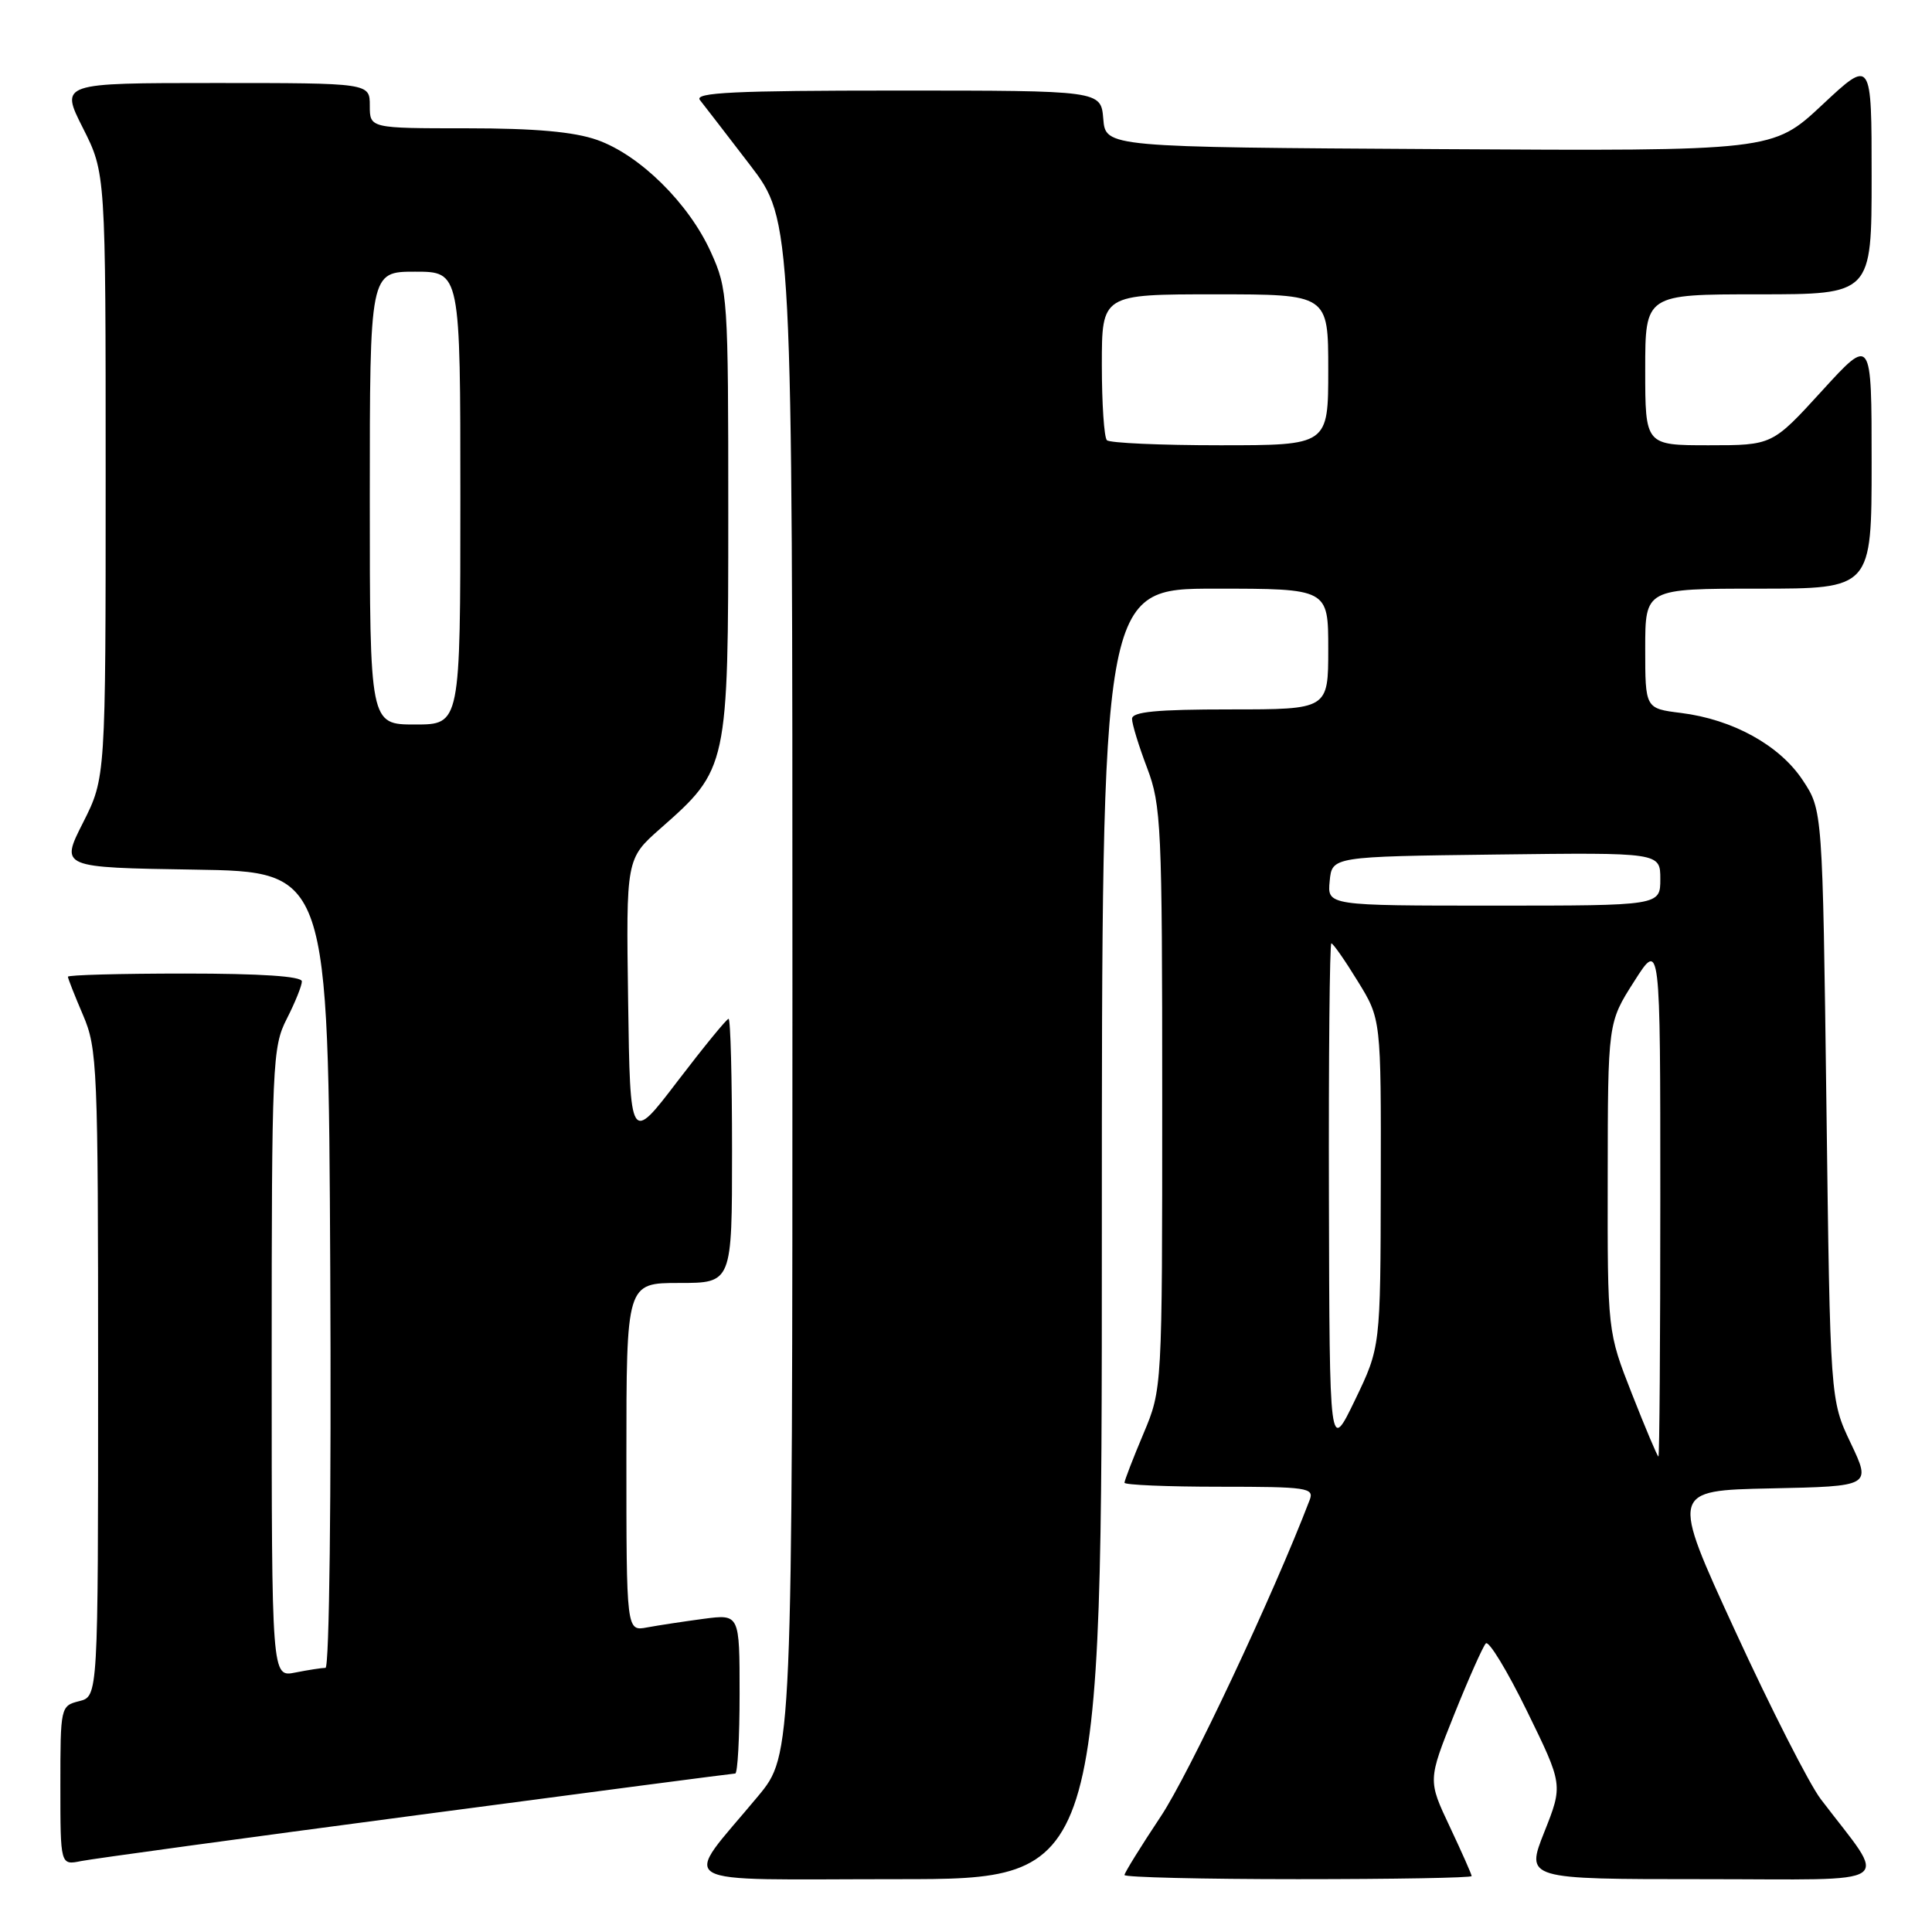 <?xml version="1.0" encoding="UTF-8" standalone="no"?>
<!DOCTYPE svg PUBLIC "-//W3C//DTD SVG 1.1//EN" "http://www.w3.org/Graphics/SVG/1.1/DTD/svg11.dtd" >
<svg xmlns="http://www.w3.org/2000/svg" xmlns:xlink="http://www.w3.org/1999/xlink" version="1.1" viewBox="0 0 256 256">
 <g >
 <path fill="currentColor"
d=" M 146.00 163.50 C 146.00 78.00 146.00 78.00 161.00 78.00 C 176.00 78.00 176.00 78.00 176.00 86.00 C 176.00 94.00 176.00 94.00 163.00 94.00 C 153.27 94.00 150.00 94.31 150.00 95.25 C 150.00 95.94 150.90 98.87 152.00 101.76 C 153.87 106.69 154.00 109.45 154.00 145.54 C 154.00 184.06 154.00 184.06 151.50 190.00 C 150.12 193.27 149.00 196.18 149.00 196.47 C 149.00 196.76 154.67 197.00 161.61 197.00 C 173.20 197.00 174.16 197.14 173.54 198.75 C 168.71 211.38 157.55 235.08 153.80 240.70 C 151.16 244.67 149.00 248.16 149.00 248.45 C 149.00 248.75 159.35 249.00 172.00 249.00 C 184.65 249.00 195.00 248.82 195.00 248.59 C 195.00 248.36 193.69 245.42 192.10 242.04 C 189.20 235.90 189.20 235.90 192.68 227.20 C 194.60 222.42 196.49 218.17 196.88 217.76 C 197.27 217.35 199.73 221.40 202.35 226.76 C 207.11 236.50 207.11 236.50 204.63 242.75 C 202.15 249.00 202.15 249.00 225.69 249.00 C 252.02 249.00 250.24 250.22 241.25 238.38 C 239.74 236.39 234.64 226.37 229.93 216.13 C 221.36 197.50 221.36 197.50 234.65 197.22 C 247.95 196.94 247.95 196.94 245.23 191.22 C 242.51 185.50 242.51 185.50 242.01 146.42 C 241.50 107.35 241.50 107.35 238.87 103.38 C 235.81 98.75 229.61 95.33 222.75 94.47 C 218.00 93.88 218.00 93.88 218.00 85.94 C 218.00 78.00 218.00 78.00 233.00 78.00 C 248.00 78.00 248.00 78.00 248.00 61.29 C 248.00 44.58 248.00 44.58 241.42 51.79 C 234.84 59.00 234.84 59.00 226.42 59.00 C 218.00 59.00 218.00 59.00 218.00 49.00 C 218.00 39.00 218.00 39.00 233.00 39.00 C 248.00 39.00 248.00 39.00 248.00 23.39 C 248.00 7.77 248.00 7.77 241.45 13.90 C 234.90 20.02 234.90 20.02 190.70 19.76 C 146.50 19.50 146.50 19.50 146.19 15.75 C 145.88 12.00 145.88 12.00 118.82 12.00 C 97.31 12.00 91.96 12.26 92.74 13.25 C 93.29 13.94 96.27 17.81 99.37 21.85 C 105.00 29.21 105.00 29.21 105.00 130.86 C 105.00 232.51 105.00 232.51 100.44 238.01 C 90.29 250.23 88.22 249.00 118.93 249.00 C 146.00 249.00 146.00 249.00 146.00 163.50 Z  M 55.17 240.53 C 78.09 237.49 97.11 235.00 97.42 235.00 C 97.74 235.00 98.00 230.25 98.00 224.44 C 98.00 213.88 98.00 213.88 93.25 214.50 C 90.64 214.85 87.26 215.36 85.75 215.64 C 83.00 216.16 83.00 216.16 83.00 193.08 C 83.00 170.00 83.00 170.00 90.00 170.00 C 97.00 170.00 97.00 170.00 97.00 152.50 C 97.00 142.88 96.80 135.00 96.54 135.00 C 96.29 135.00 93.26 138.71 89.79 143.25 C 83.50 151.50 83.50 151.50 83.23 132.65 C 82.96 113.79 82.96 113.79 87.52 109.77 C 96.45 101.91 96.50 101.68 96.50 68.00 C 96.50 39.33 96.44 38.36 94.19 33.40 C 91.27 26.94 84.77 20.53 79.12 18.54 C 76.05 17.46 70.91 17.00 61.87 17.00 C 49.00 17.00 49.00 17.00 49.00 14.00 C 49.00 11.00 49.00 11.00 28.49 11.00 C 7.97 11.00 7.97 11.00 10.99 16.97 C 14.00 22.94 14.00 22.94 14.00 63.00 C 14.00 103.06 14.00 103.06 11.00 109.01 C 7.99 114.95 7.99 114.95 25.75 115.23 C 43.50 115.50 43.50 115.50 43.76 168.25 C 43.91 198.32 43.64 221.00 43.13 221.00 C 42.65 221.00 40.84 221.28 39.12 221.62 C 36.00 222.25 36.00 222.25 36.00 180.59 C 36.00 140.89 36.09 138.73 38.00 135.00 C 39.10 132.84 40.00 130.61 40.00 130.04 C 40.00 129.36 34.56 129.00 24.50 129.00 C 15.97 129.00 9.00 129.19 9.00 129.42 C 9.00 129.65 9.90 131.93 11.00 134.50 C 12.90 138.92 13.00 141.39 13.00 181.97 C 13.00 224.78 13.00 224.78 10.50 225.41 C 8.03 226.03 8.00 226.17 8.00 236.60 C 8.00 247.16 8.00 247.16 10.75 246.60 C 12.26 246.30 32.25 243.56 55.17 240.53 Z  M 216.25 184.72 C 213.00 176.45 213.00 176.45 213.03 155.97 C 213.05 135.50 213.05 135.50 216.53 130.05 C 220.00 124.59 220.00 124.59 220.00 158.80 C 220.00 177.61 219.89 193.00 219.75 193.00 C 219.61 192.99 218.04 189.27 216.25 184.72 Z  M 176.09 158.75 C 176.04 140.19 176.19 125.00 176.41 125.00 C 176.64 125.00 178.22 127.26 179.91 130.02 C 183.00 135.03 183.00 135.03 182.96 156.77 C 182.92 178.50 182.92 178.50 179.55 185.50 C 176.17 192.50 176.17 192.50 176.09 158.75 Z  M 176.19 116.75 C 176.50 113.50 176.50 113.50 198.25 113.23 C 220.00 112.96 220.00 112.96 220.00 116.48 C 220.00 120.00 220.00 120.00 197.94 120.00 C 175.87 120.00 175.87 120.00 176.19 116.75 Z  M 146.67 58.33 C 146.30 57.97 146.00 53.47 146.00 48.33 C 146.00 39.00 146.00 39.00 161.00 39.00 C 176.00 39.00 176.00 39.00 176.00 49.00 C 176.00 59.00 176.00 59.00 161.67 59.00 C 153.78 59.00 147.03 58.70 146.67 58.33 Z  M 49.00 66.00 C 49.00 36.00 49.00 36.00 55.00 36.00 C 61.00 36.00 61.00 36.00 61.00 66.00 C 61.00 96.00 61.00 96.00 55.00 96.00 C 49.00 96.00 49.00 96.00 49.00 66.00 Z "/>
</g>
</svg>